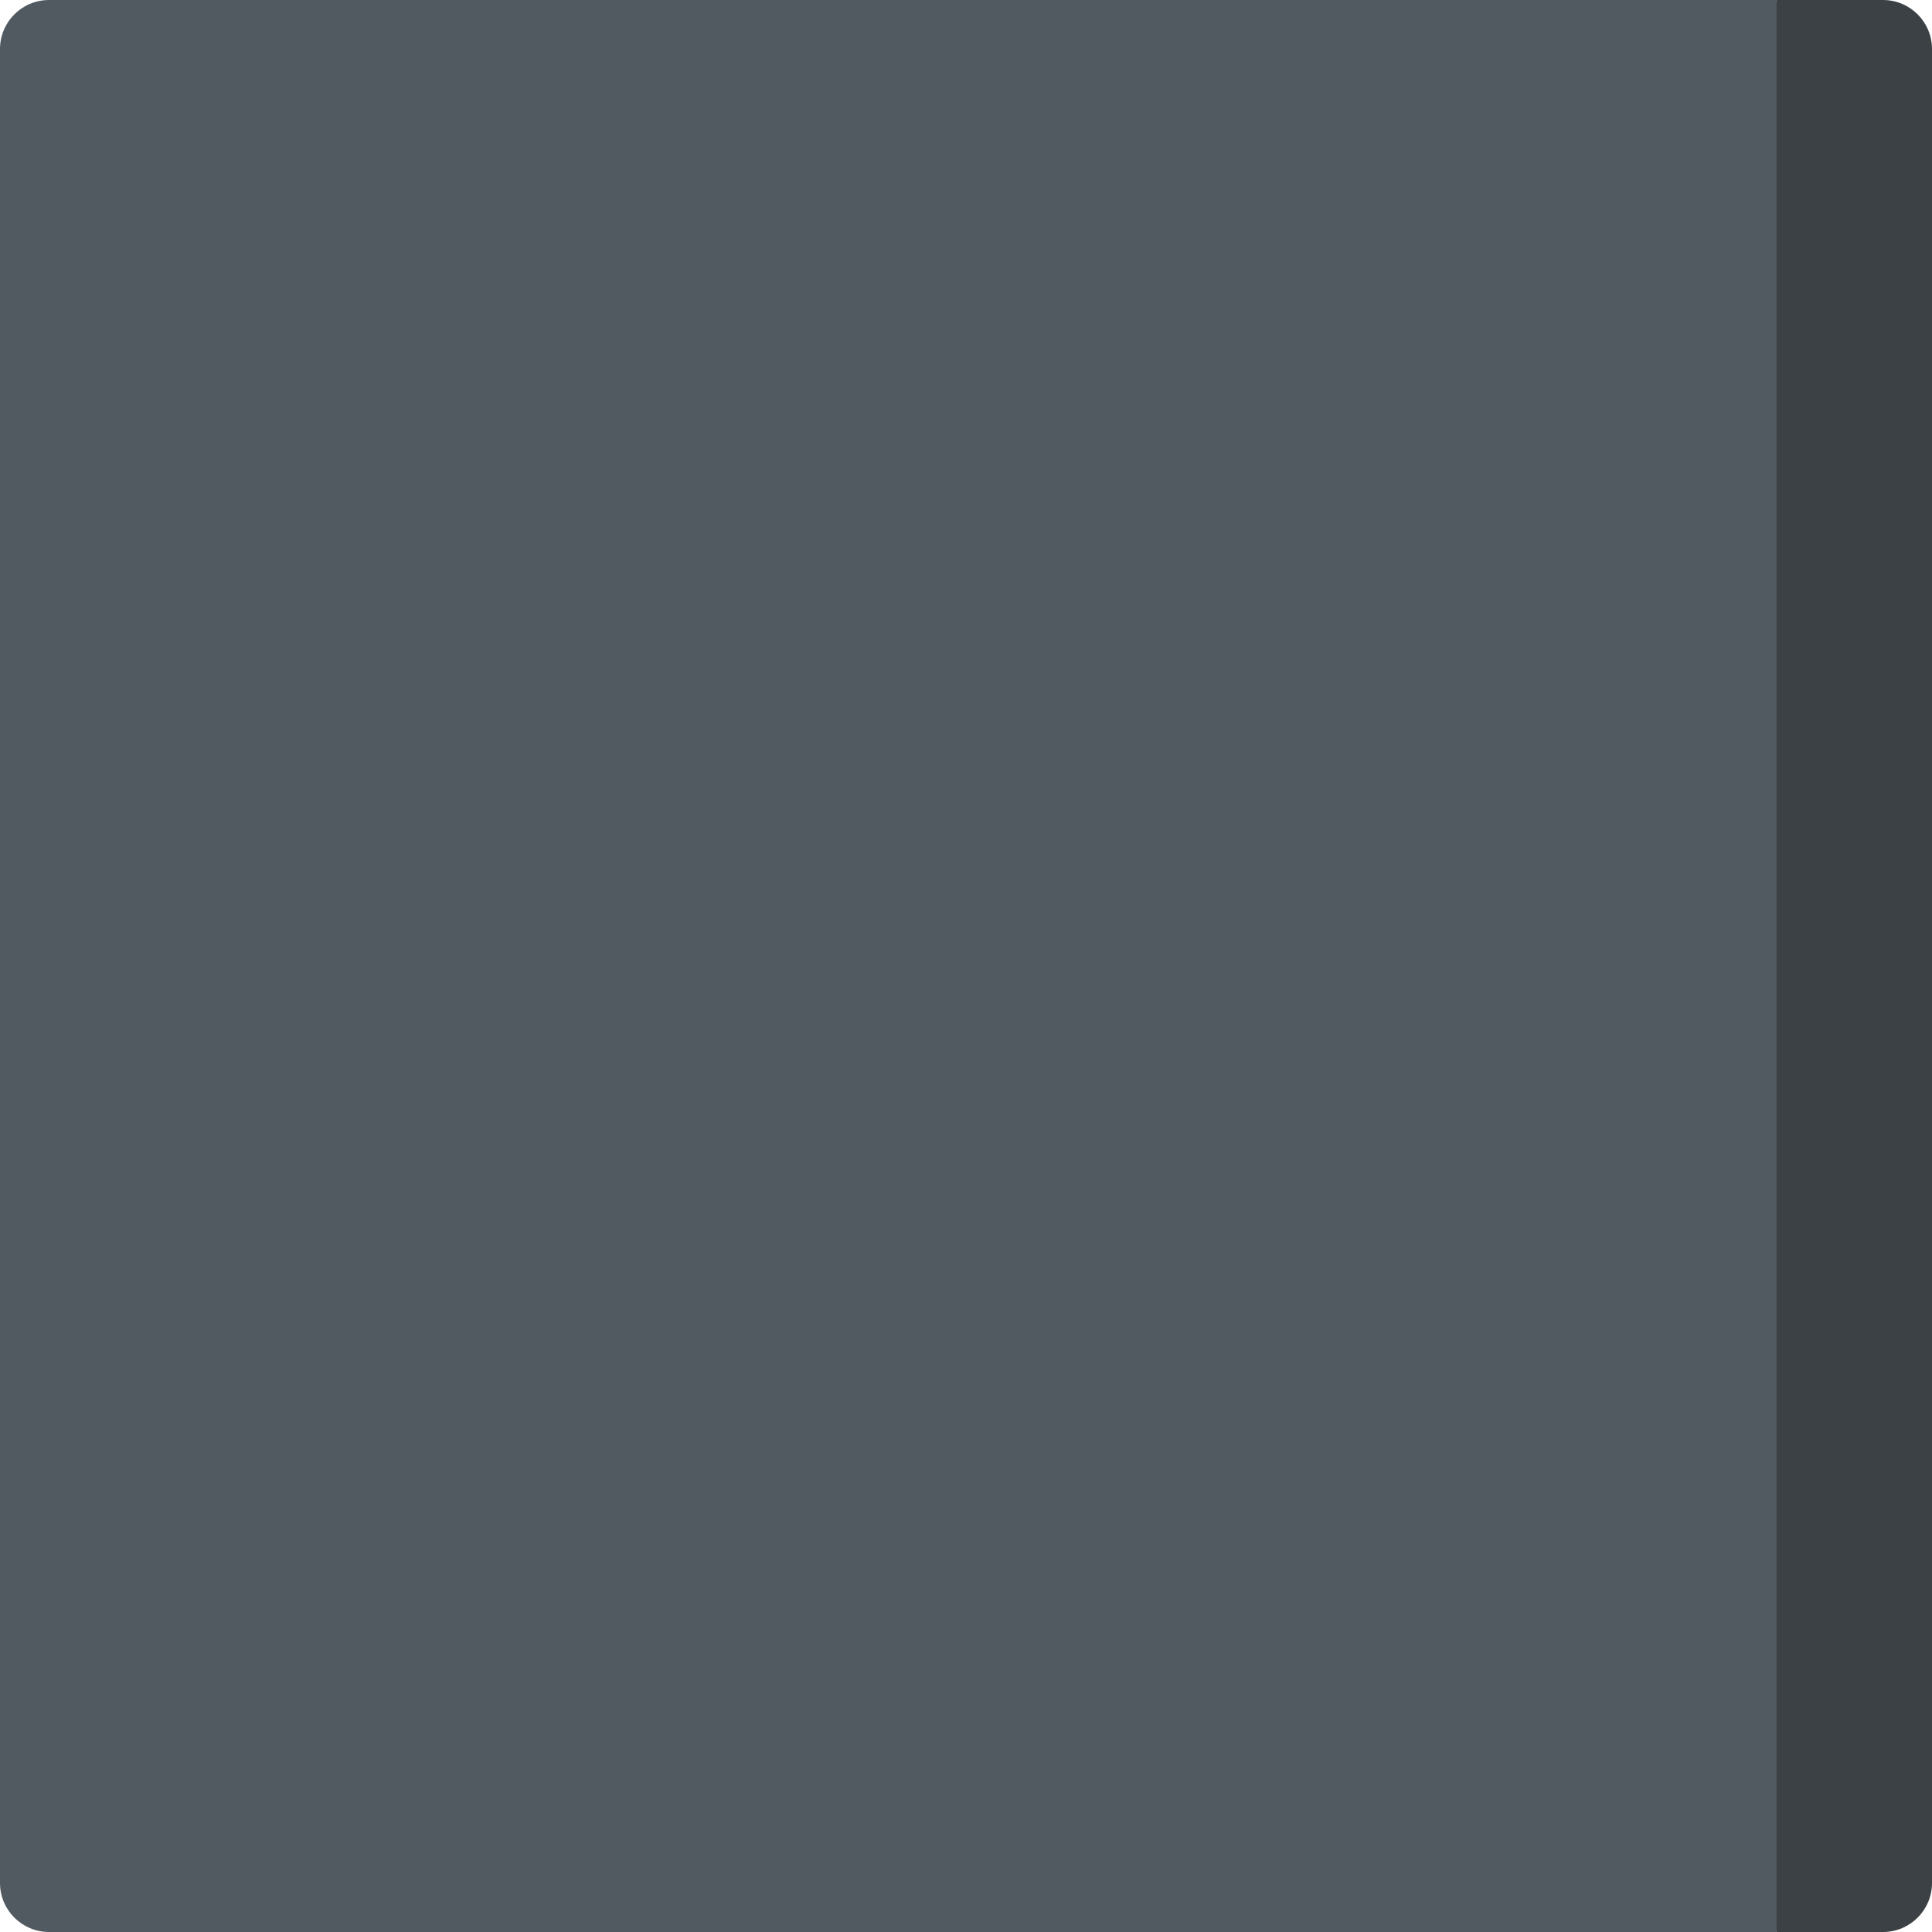 <?xml version="1.0" encoding="iso-8859-1"?>
<!-- Generator: Adobe Illustrator 19.0.0, SVG Export Plug-In . SVG Version: 6.00 Build 0)  -->
<svg version="1.1" id="Capa_1" xmlns="http://www.w3.org/2000/svg" xmlns:xlink="http://www.w3.org/1999/xlink" x="0px" y="0px"
	 viewBox="0 0 512 512" style="enable-background:new 0 0 512 512;" xml:space="preserve">
<path style="fill:#3B4145;" d="M470.793,0l-61.811,256l61.811,256h28.217c7.174,0,12.991-5.816,12.991-12.991V12.991
	C512,5.816,506.184,0,499.009,0H470.793z"/>
<path style="fill:#525A61;" d="M0,12.991v486.019C0,506.184,5.816,512,12.991,512h457.802V0H12.991C5.816,0,0,5.816,0,12.991z"/>
<g>
</g>
<g>
</g>
<g>
</g>
<g>
</g>
<g>
</g>
<g>
</g>
<g>
</g>
<g>
</g>
<g>
</g>
<g>
</g>
<g>
</g>
<g>
</g>
<g>
</g>
<g>
</g>
<g>
</g>
</svg>
